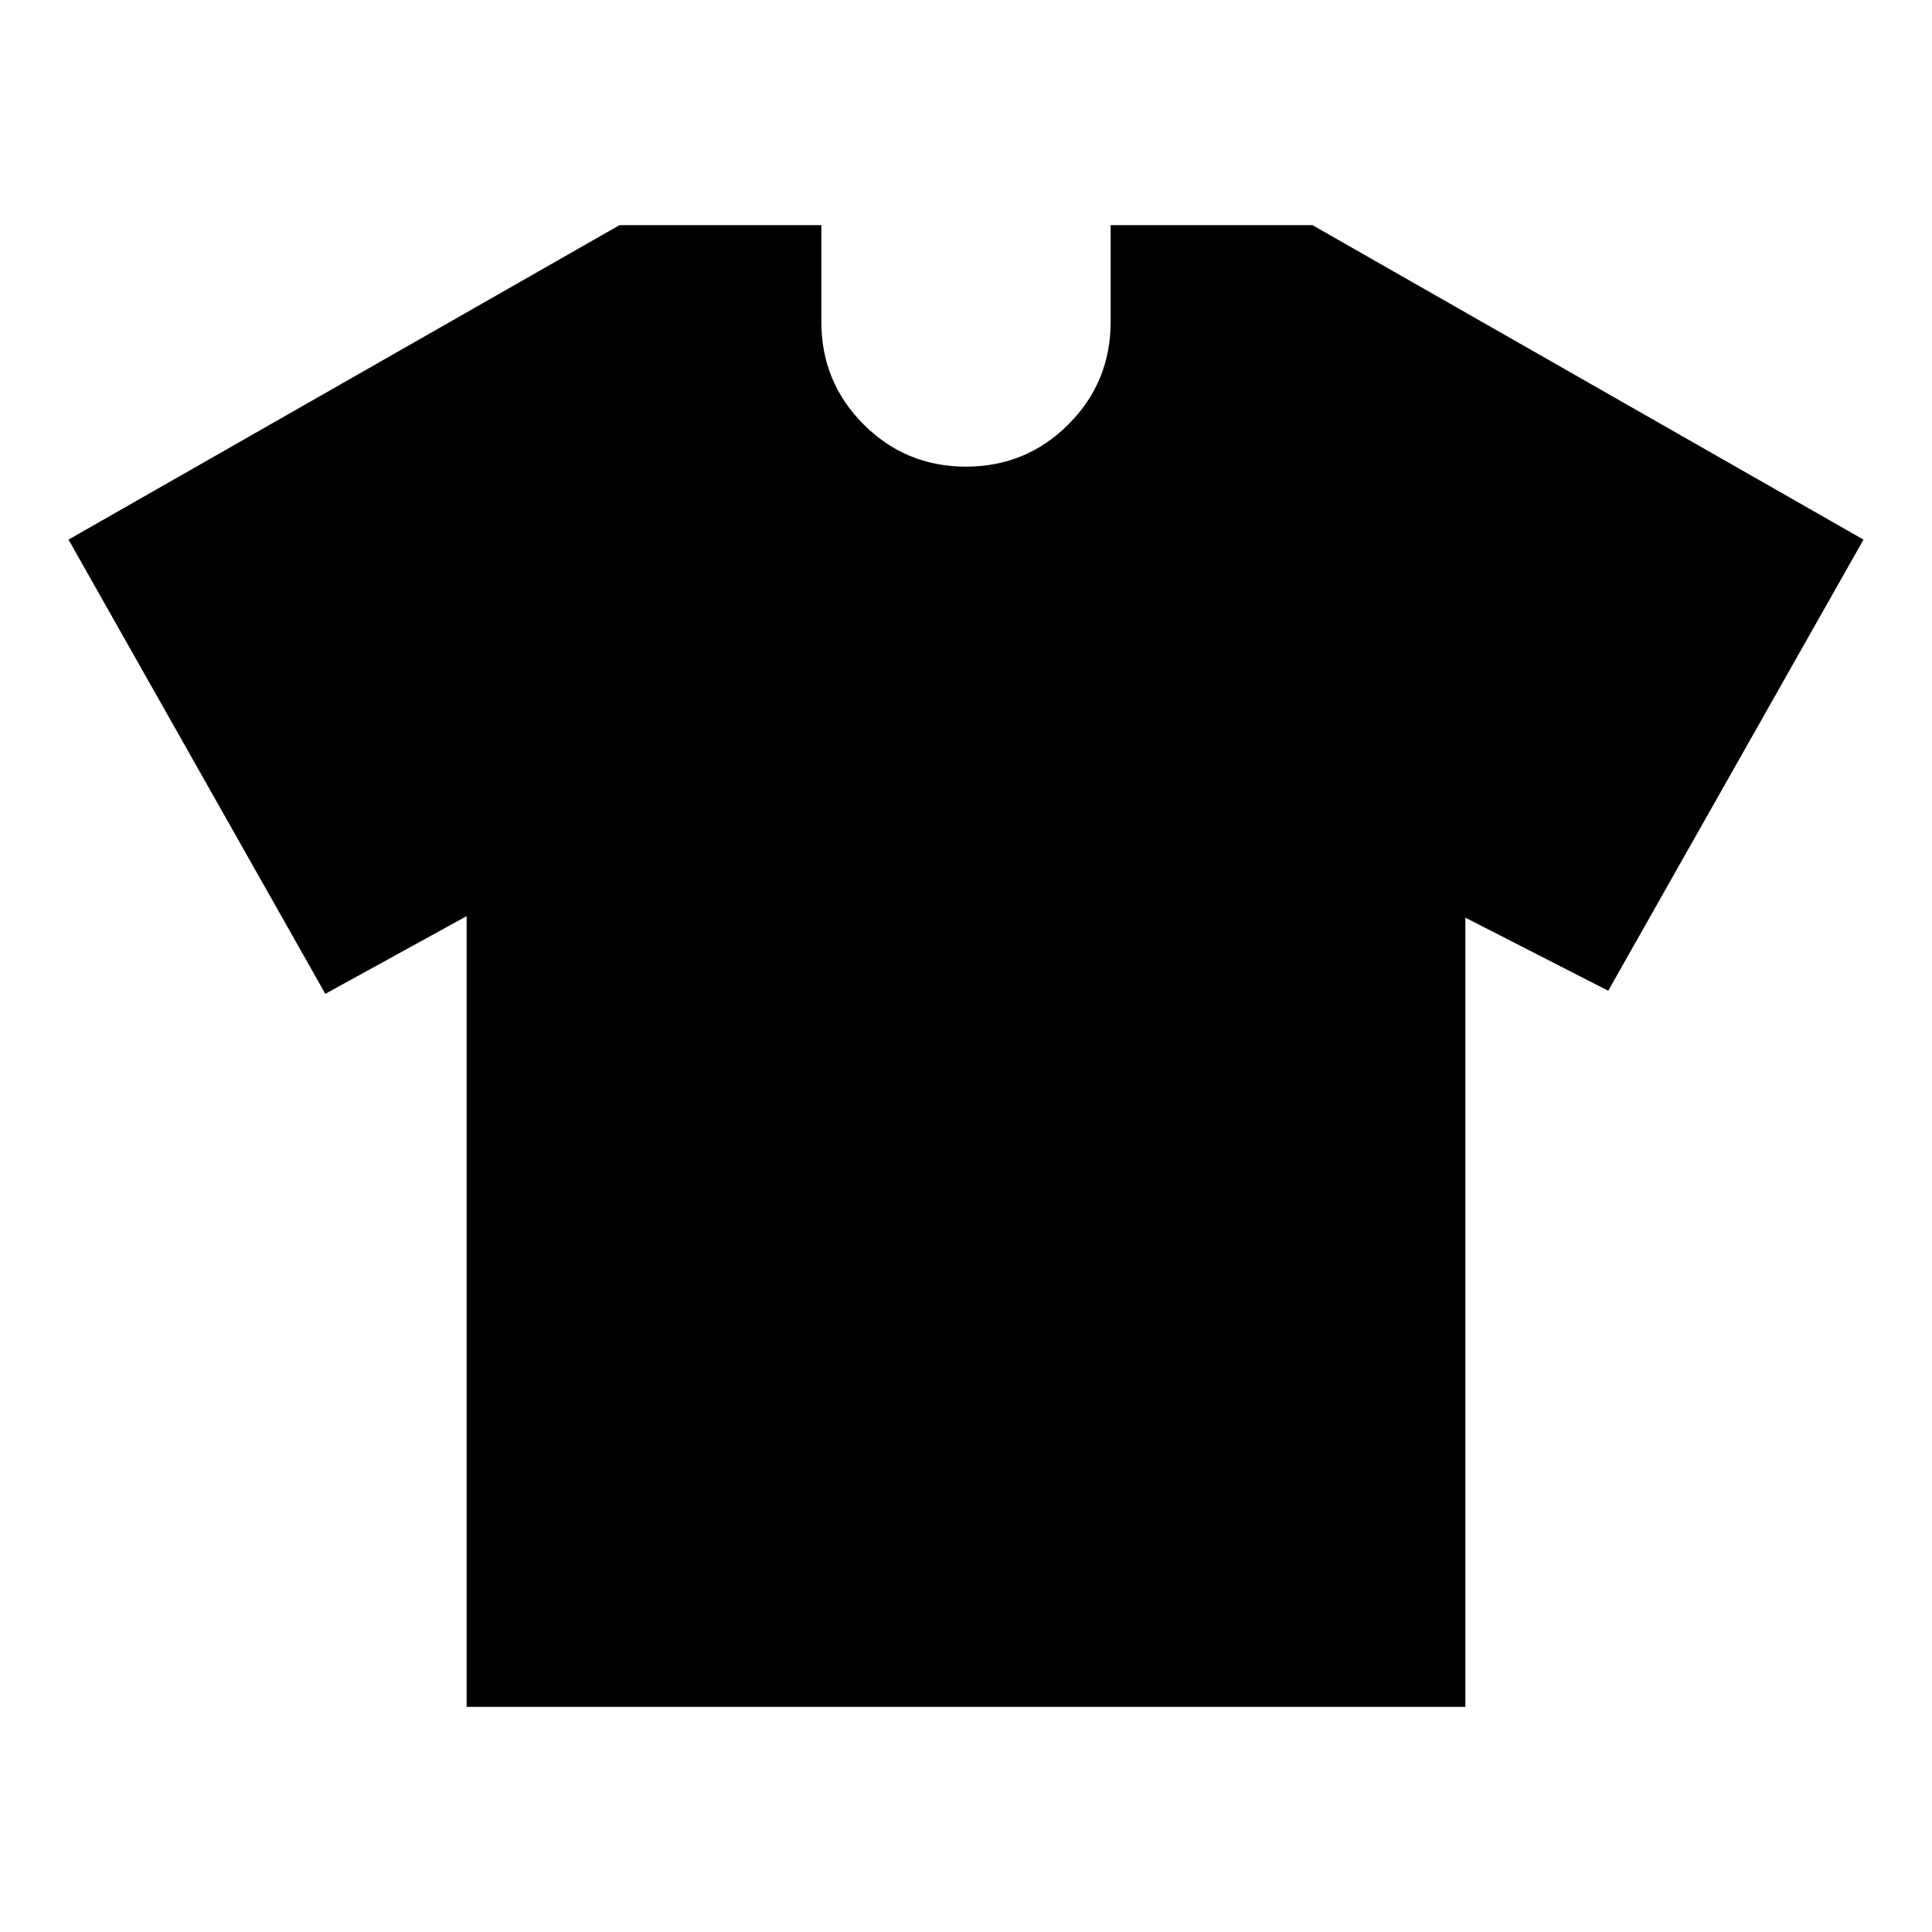 <svg xmlns="http://www.w3.org/2000/svg" height="24" viewBox="0 -960 960 960" width="24"><path d="m231.87-504.78-70.22 38.61-127.61-225.7 273.81-156.26h100.28V-800q0 29.89 20.99 50.88 20.99 20.99 50.88 20.99 29.89 0 50.88-20.99 20.99-20.99 20.99-50.88v-48.13h100.28l273.81 156.26L799.11-467.7l-70.98-36.32v392.15H231.87v-392.91Z"/></svg>